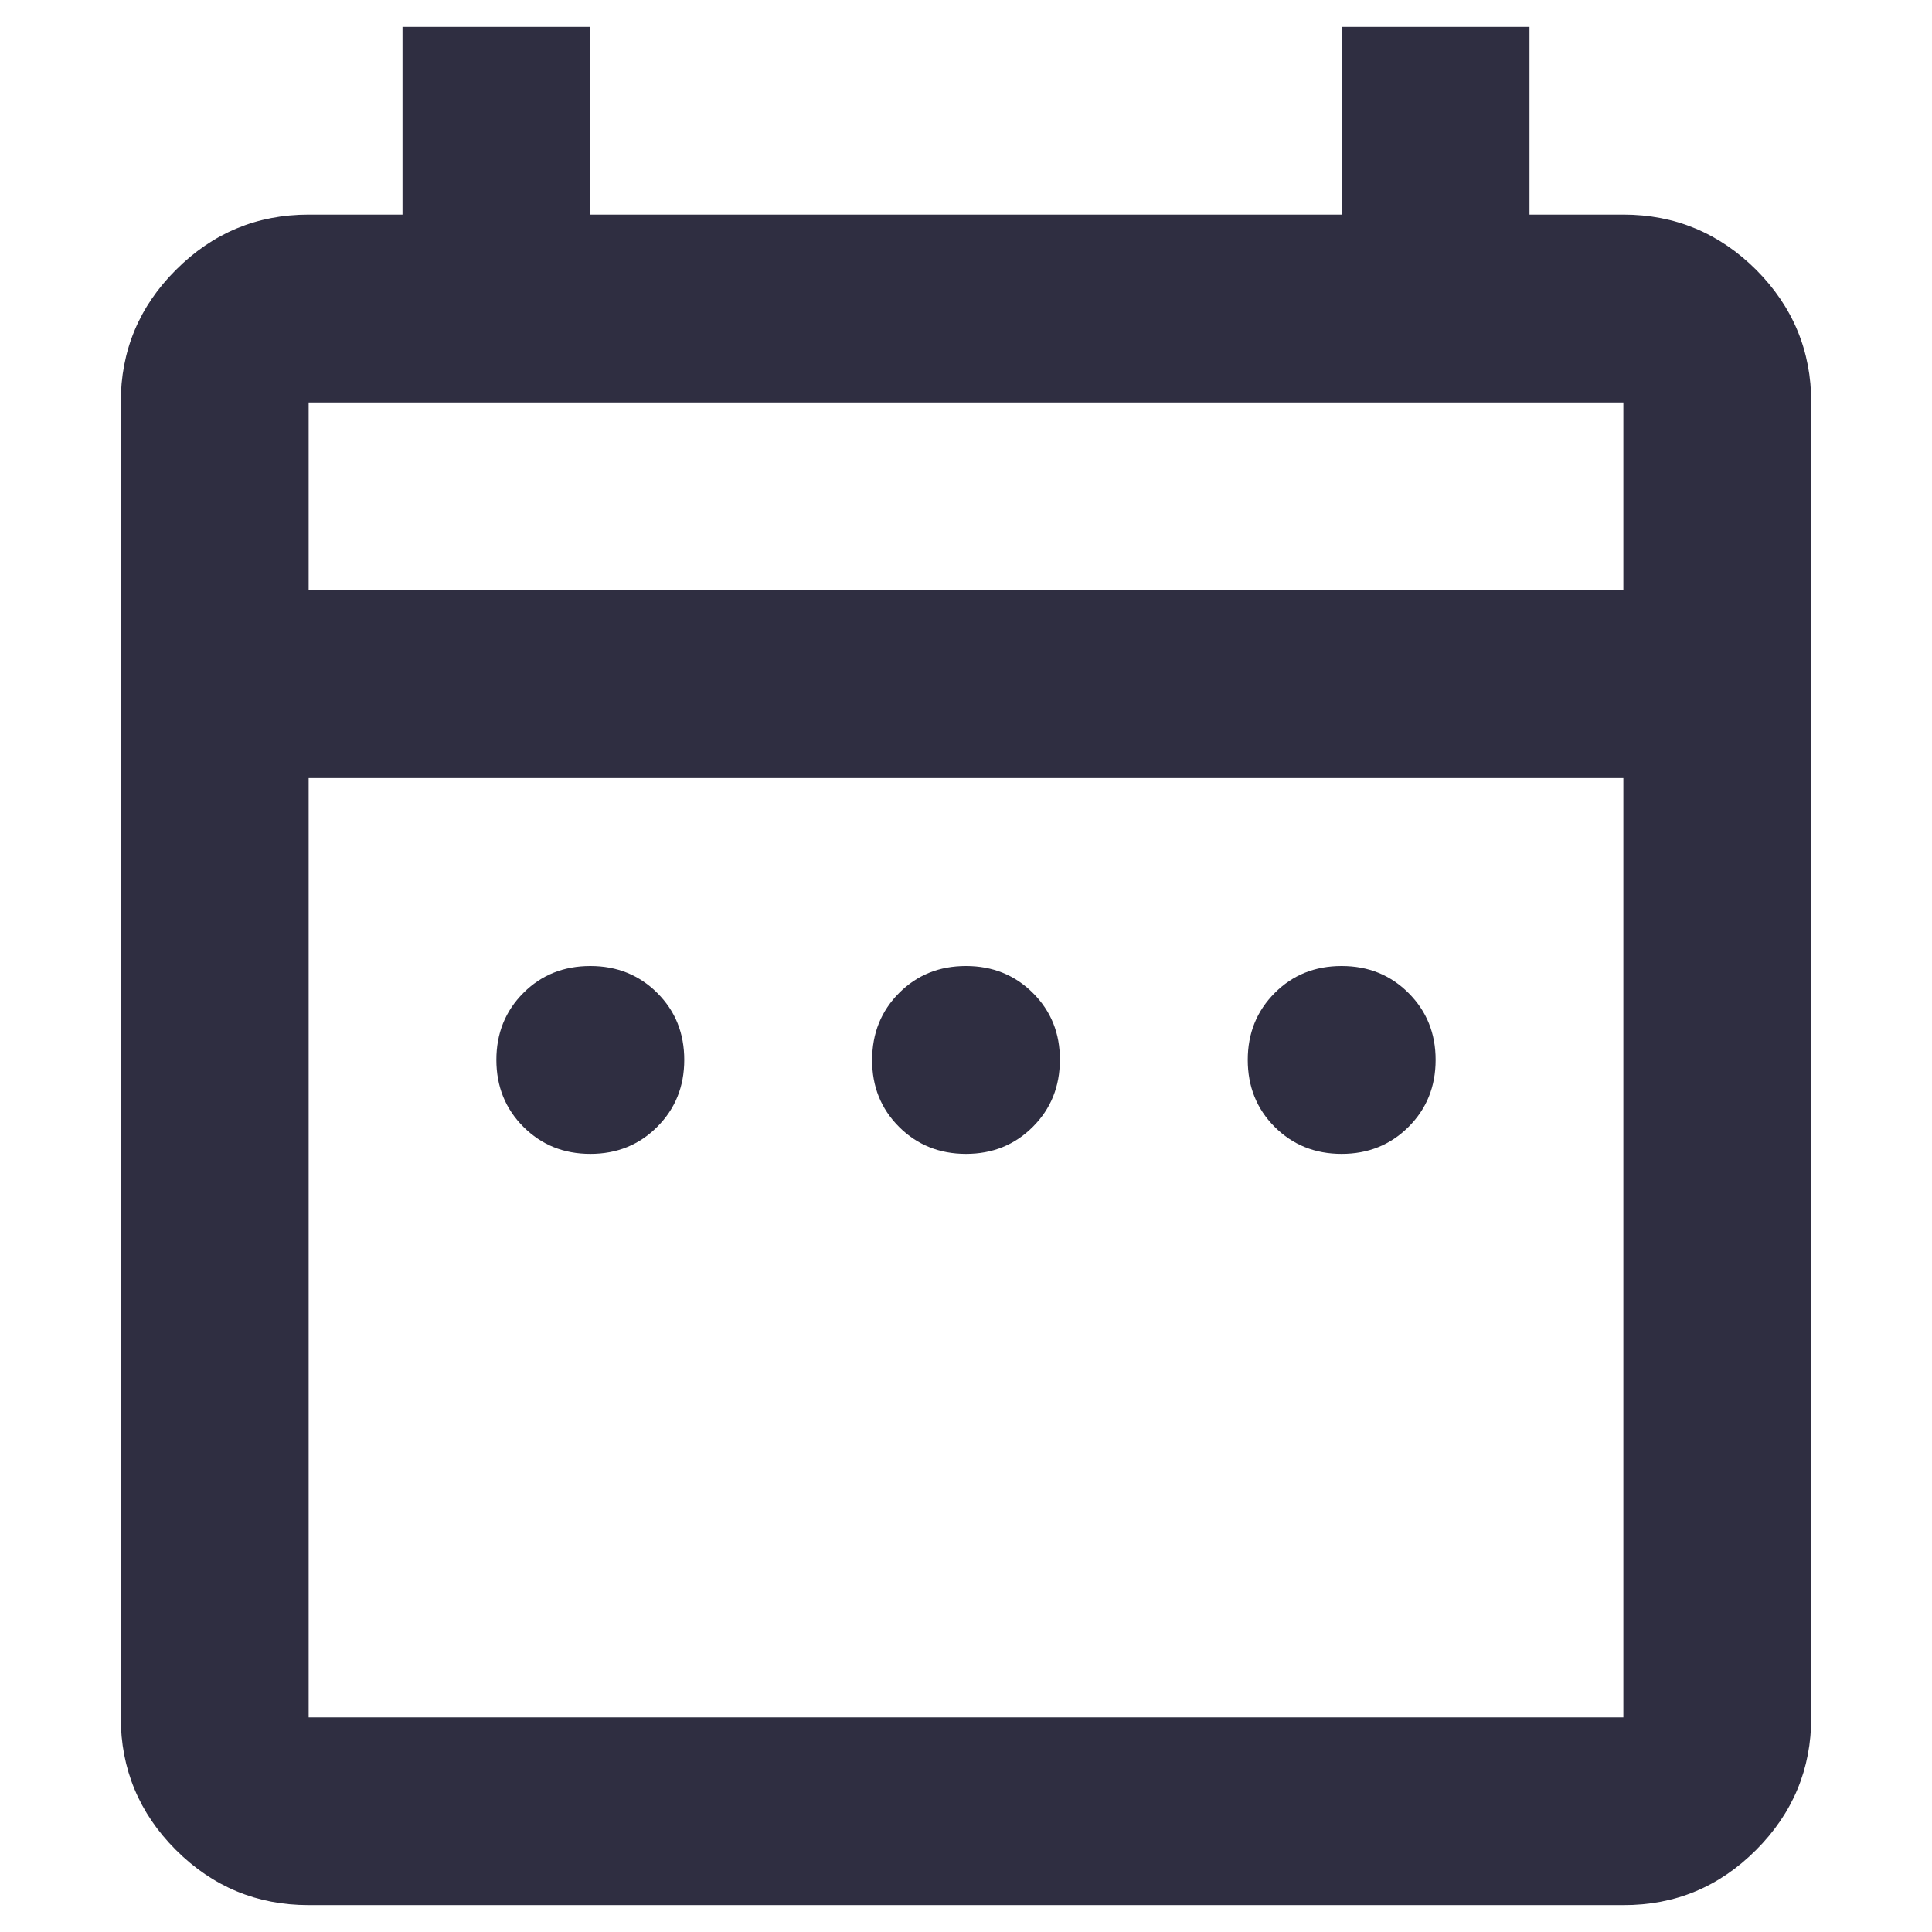 <svg width="12" height="12" viewBox="0 0 12 12" fill="none" xmlns="http://www.w3.org/2000/svg">
<path d="M3.667 7.167C3.501 7.167 3.363 7.111 3.251 6.999C3.139 6.887 3.083 6.748 3.083 6.583C3.083 6.418 3.139 6.279 3.251 6.167C3.363 6.055 3.502 6 3.667 6C3.832 6 3.971 6.056 4.083 6.168C4.195 6.28 4.25 6.418 4.25 6.583C4.25 6.749 4.194 6.887 4.082 6.999C3.97 7.111 3.832 7.167 3.667 7.167ZM6 7.167C5.835 7.167 5.696 7.111 5.584 6.999C5.472 6.887 5.416 6.748 5.417 6.583C5.417 6.418 5.473 6.279 5.585 6.167C5.697 6.055 5.835 6 6 6C6.165 6 6.304 6.056 6.416 6.168C6.528 6.28 6.584 6.418 6.583 6.583C6.583 6.749 6.527 6.887 6.415 6.999C6.303 7.111 6.165 7.167 6 7.167ZM8.333 7.167C8.168 7.167 8.029 7.111 7.917 6.999C7.805 6.887 7.75 6.748 7.75 6.583C7.75 6.418 7.806 6.279 7.918 6.167C8.03 6.055 8.168 6 8.333 6C8.499 6 8.637 6.056 8.749 6.168C8.861 6.28 8.917 6.418 8.917 6.583C8.917 6.749 8.861 6.887 8.749 6.999C8.637 7.111 8.498 7.167 8.333 7.167ZM1.917 11.833C1.596 11.833 1.321 11.719 1.092 11.49C0.864 11.262 0.75 10.987 0.75 10.667V2.5C0.75 2.179 0.864 1.904 1.093 1.676C1.322 1.447 1.596 1.333 1.917 1.333H2.5V0.167H3.667V1.333H8.333V0.167H9.5V1.333H10.083C10.404 1.333 10.679 1.448 10.908 1.676C11.136 1.905 11.25 2.18 11.25 2.5V10.667C11.25 10.988 11.136 11.262 10.907 11.491C10.678 11.72 10.404 11.834 10.083 11.833H1.917ZM1.917 10.667H10.083V4.833H1.917V10.667ZM1.917 3.667H10.083V2.5H1.917V3.667Z" fill="#2F2E41"/>
</svg>
